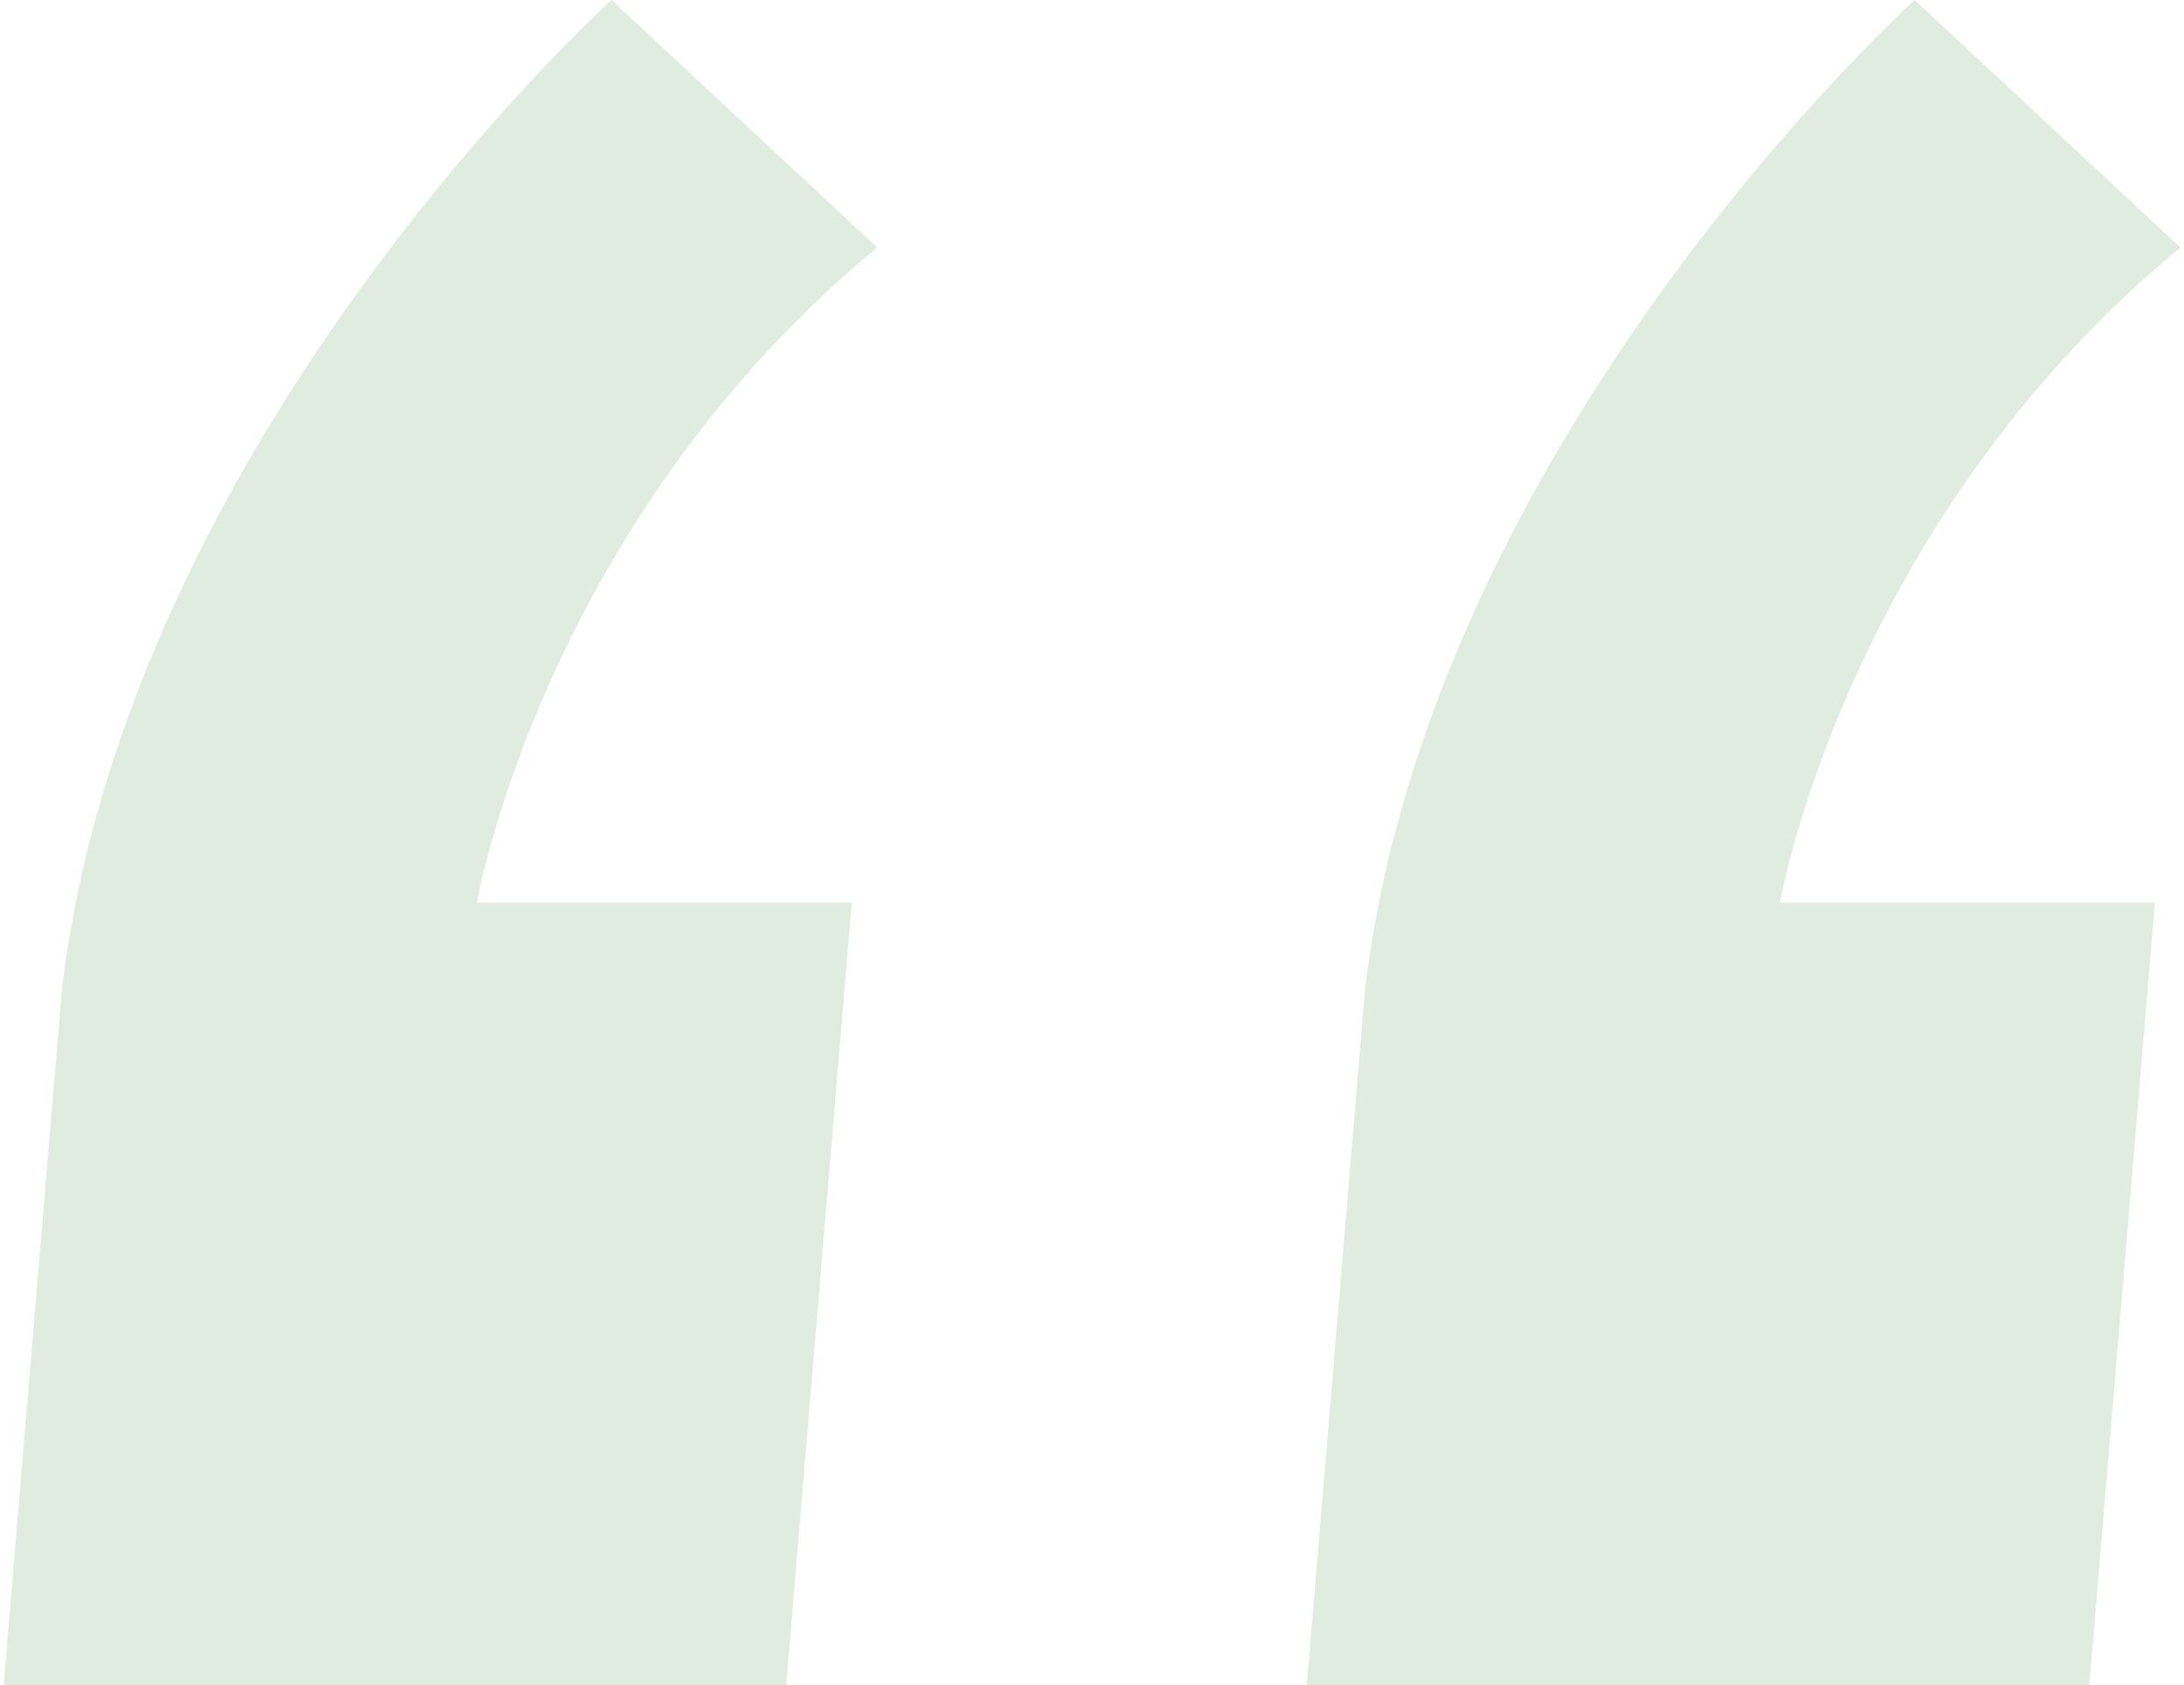 <?xml version="1.0" encoding="utf-8"?>
<!-- Generator: Adobe Illustrator 24.0.0, SVG Export Plug-In . SVG Version: 6.00 Build 0)  -->
<svg version="1.1" id="Layer_1" xmlns="http://www.w3.org/2000/svg" xmlns:xlink="http://www.w3.org/1999/xlink" x="0px" y="0px"
	 viewBox="0 0 60 46.3" style="enable-background:new 0 0 60 46.3;" xml:space="preserve">
<style type="text/css">
	.st0{opacity:0.2;fill:#64A05F;enable-background:new    ;}
</style>
<path class="st0" d="M0.1,46.3h21.5l1.8-21.5H13.1c0,0,1.8-10.4,11-18L16.8,0c0,0-13.3,12-15.1,27.2L0.1,46.3z"/>
<path class="st0" d="M35.9,46.3h21.5l1.8-21.5H48.9c0,0,1.8-10.4,11-18L52.6,0c0,0-13.3,12-15.1,27.2L35.9,46.3z"/>
</svg>

